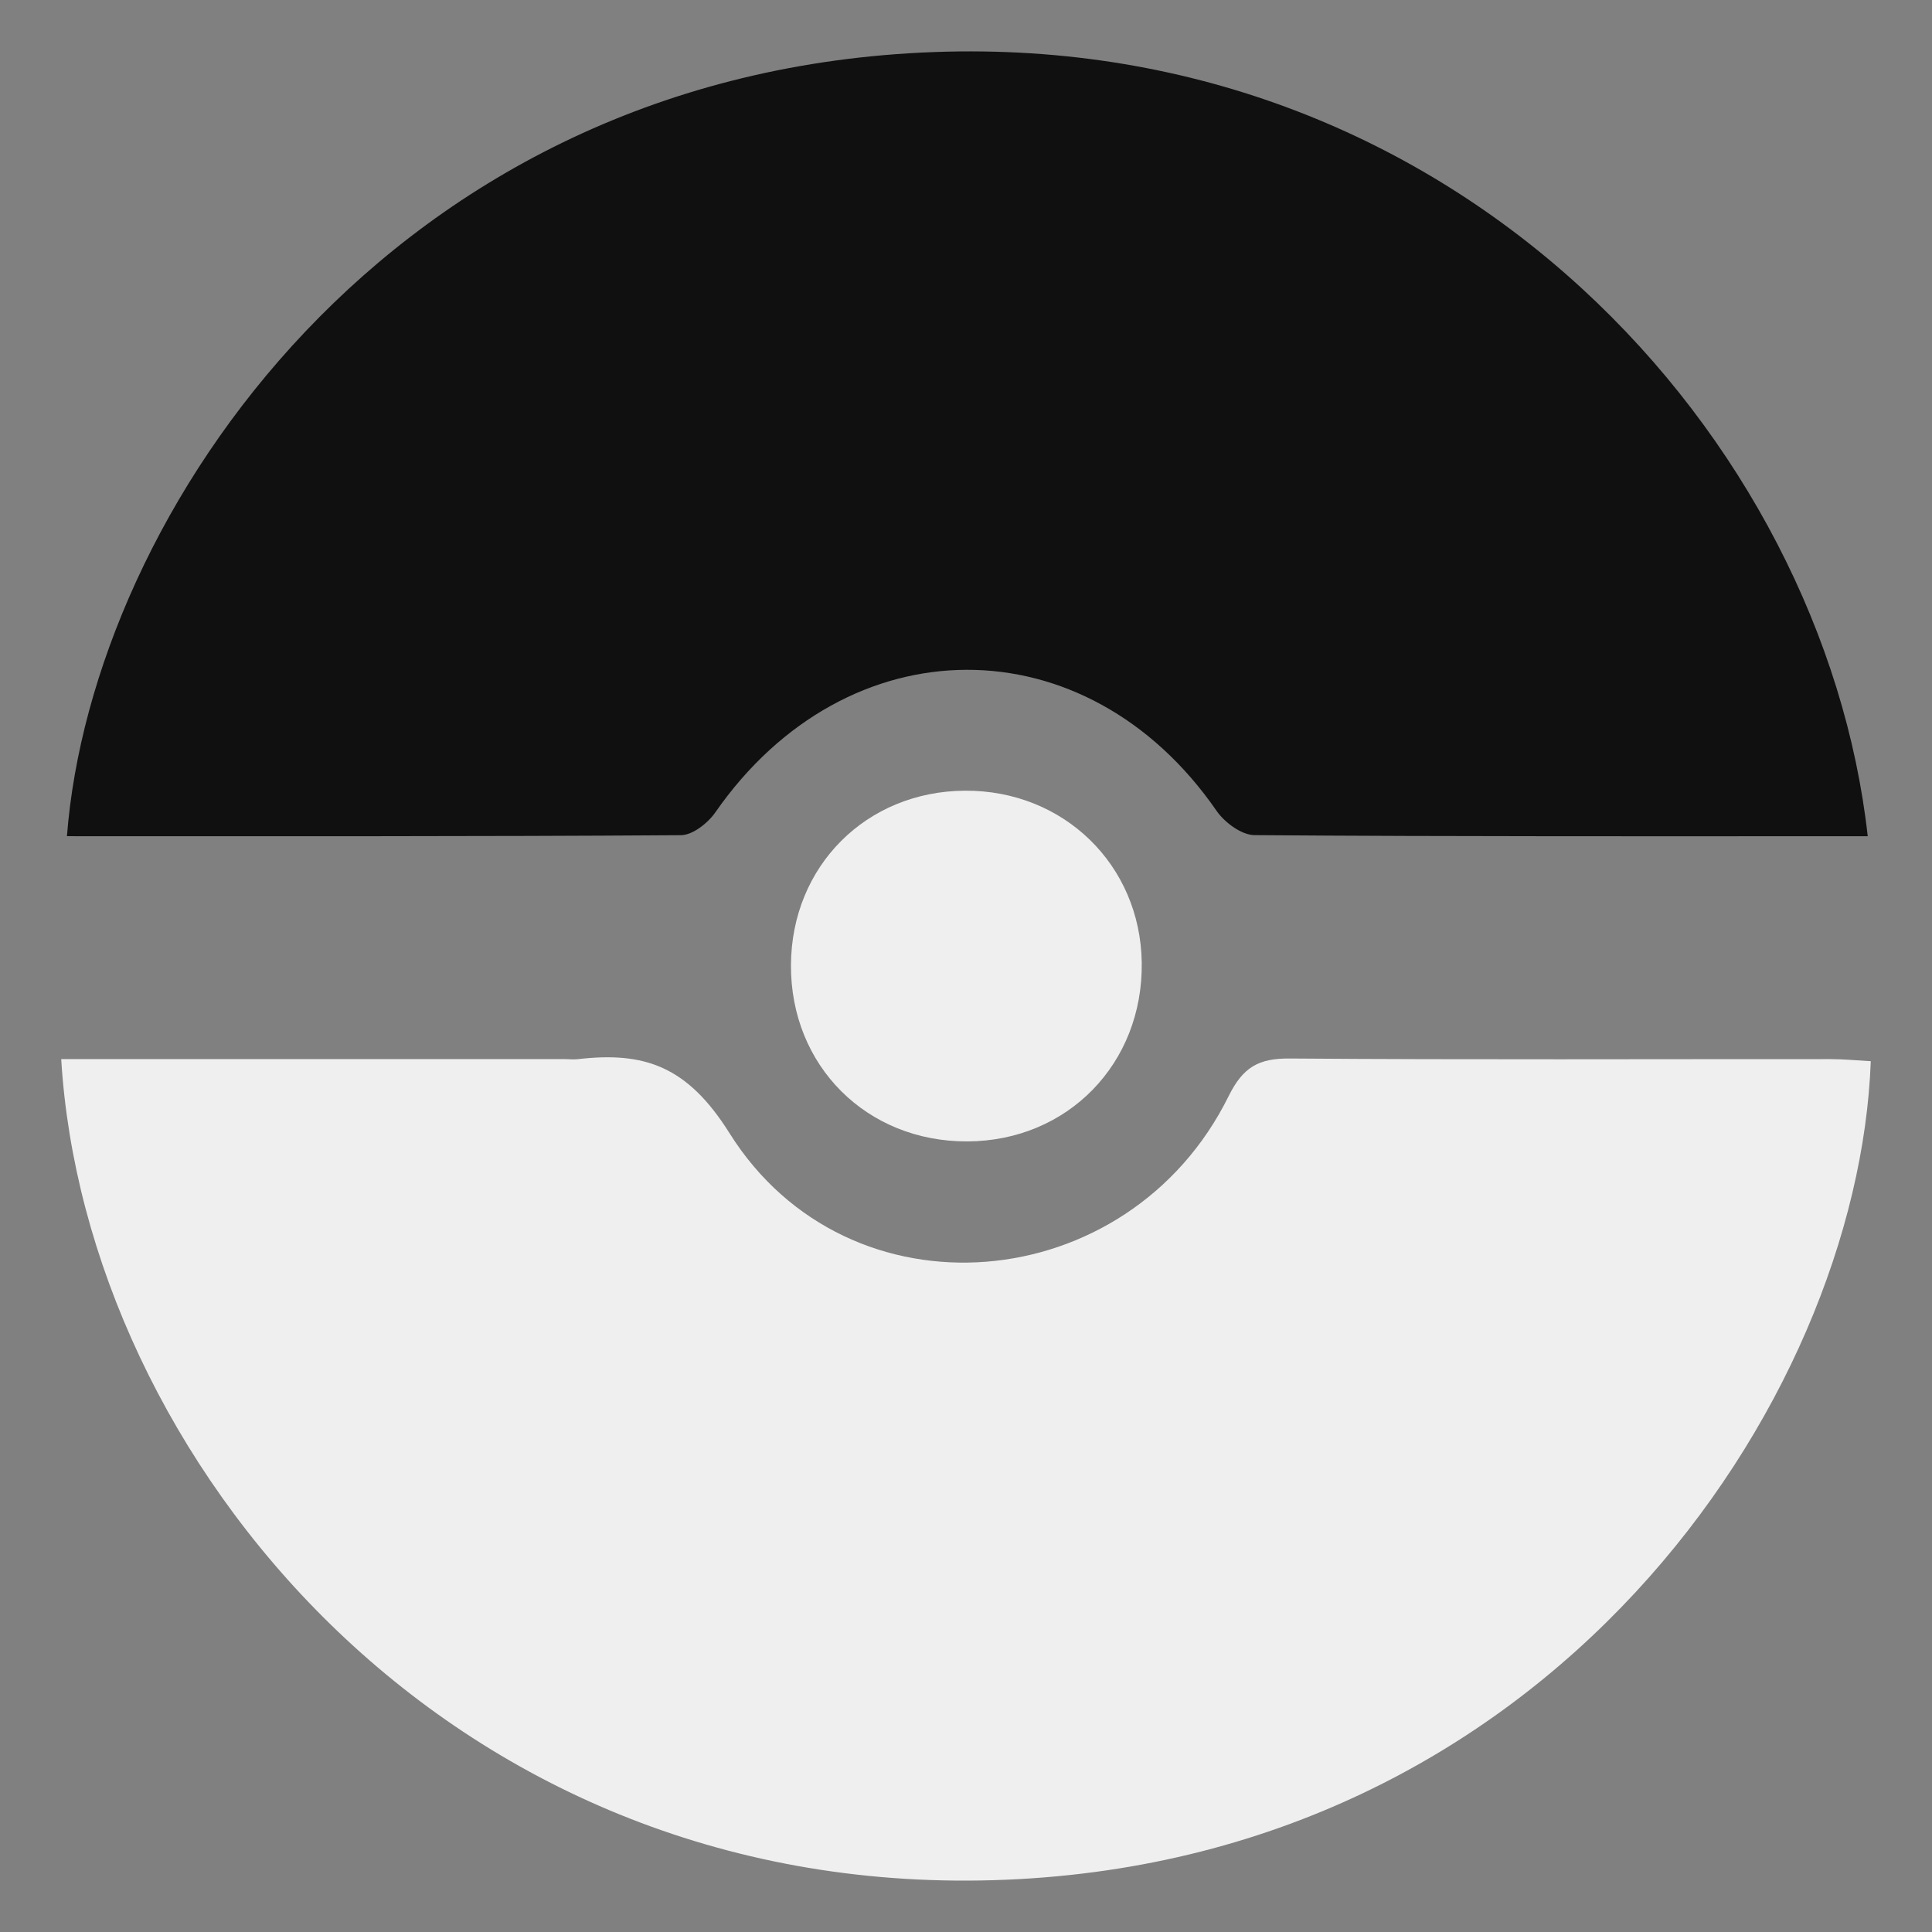<?xml version="1.0" encoding="utf-8"?>
<!-- Generator: Adobe Illustrator 16.0.0, SVG Export Plug-In . SVG Version: 6.00 Build 0)  -->
<!DOCTYPE svg PUBLIC "-//W3C//DTD SVG 1.1//EN" "http://www.w3.org/Graphics/SVG/1.1/DTD/svg11.dtd">
<svg version="1.1" id="Layer_1" xmlns="http://www.w3.org/2000/svg" xmlns:xlink="http://www.w3.org/1999/xlink" x="0px" y="0px"
	 width="400px" height="400px" viewBox="0 0 400 400" enable-background="new 0 0 400 400" xml:space="preserve">
<rect x="0" y="0" width="400" height="400" fill="#808080" stroke="none"/>
<g>
	<path fill="#efefef" d="M12.674,219.271c35.248,0,69.681,0,104.114,0.002c0.948,0,1.91,0.125,2.844,0.016
		c13.759-1.6,22.665,1.391,31.404,15.32c24.649,39.287,82.614,34.24,103.325-7.637c2.992-6.053,6.222-7.873,12.668-7.82
		c37.319,0.281,74.646,0.107,111.969,0.127c2.784,0.002,5.568,0.283,8.328,0.431c-2.6,70.534-66.789,166.243-181.749,169.565
		C92.038,392.563,17.639,301.367,12.674,219.271z"/>
	<path fill="#101010" d="M386.693,173.128c-42.888,0-84.932,0.094-126.969-0.222c-2.67-0.021-6.18-2.618-7.843-5.025
		c-26.971-39.061-76.5-38.922-103.786,0.32c-1.542,2.218-4.695,4.7-7.116,4.717c-42.356,0.286-84.716,0.207-127.12,0.207
		c5.13-66.492,66.878-158.271,179.644-162.353C302.28,6.833,377.543,90.982,386.693,173.128z"/>
	<path fill="#efefef" d="M199.8,163.705c20.404-0.111,36.304,15.349,36.585,35.579c0.295,20.896-15.322,36.934-36.062,37.032
		c-20.887,0.104-36.669-15.658-36.563-36.521C163.865,179.323,179.346,163.818,199.8,163.705z"/>
</g>
</svg>
